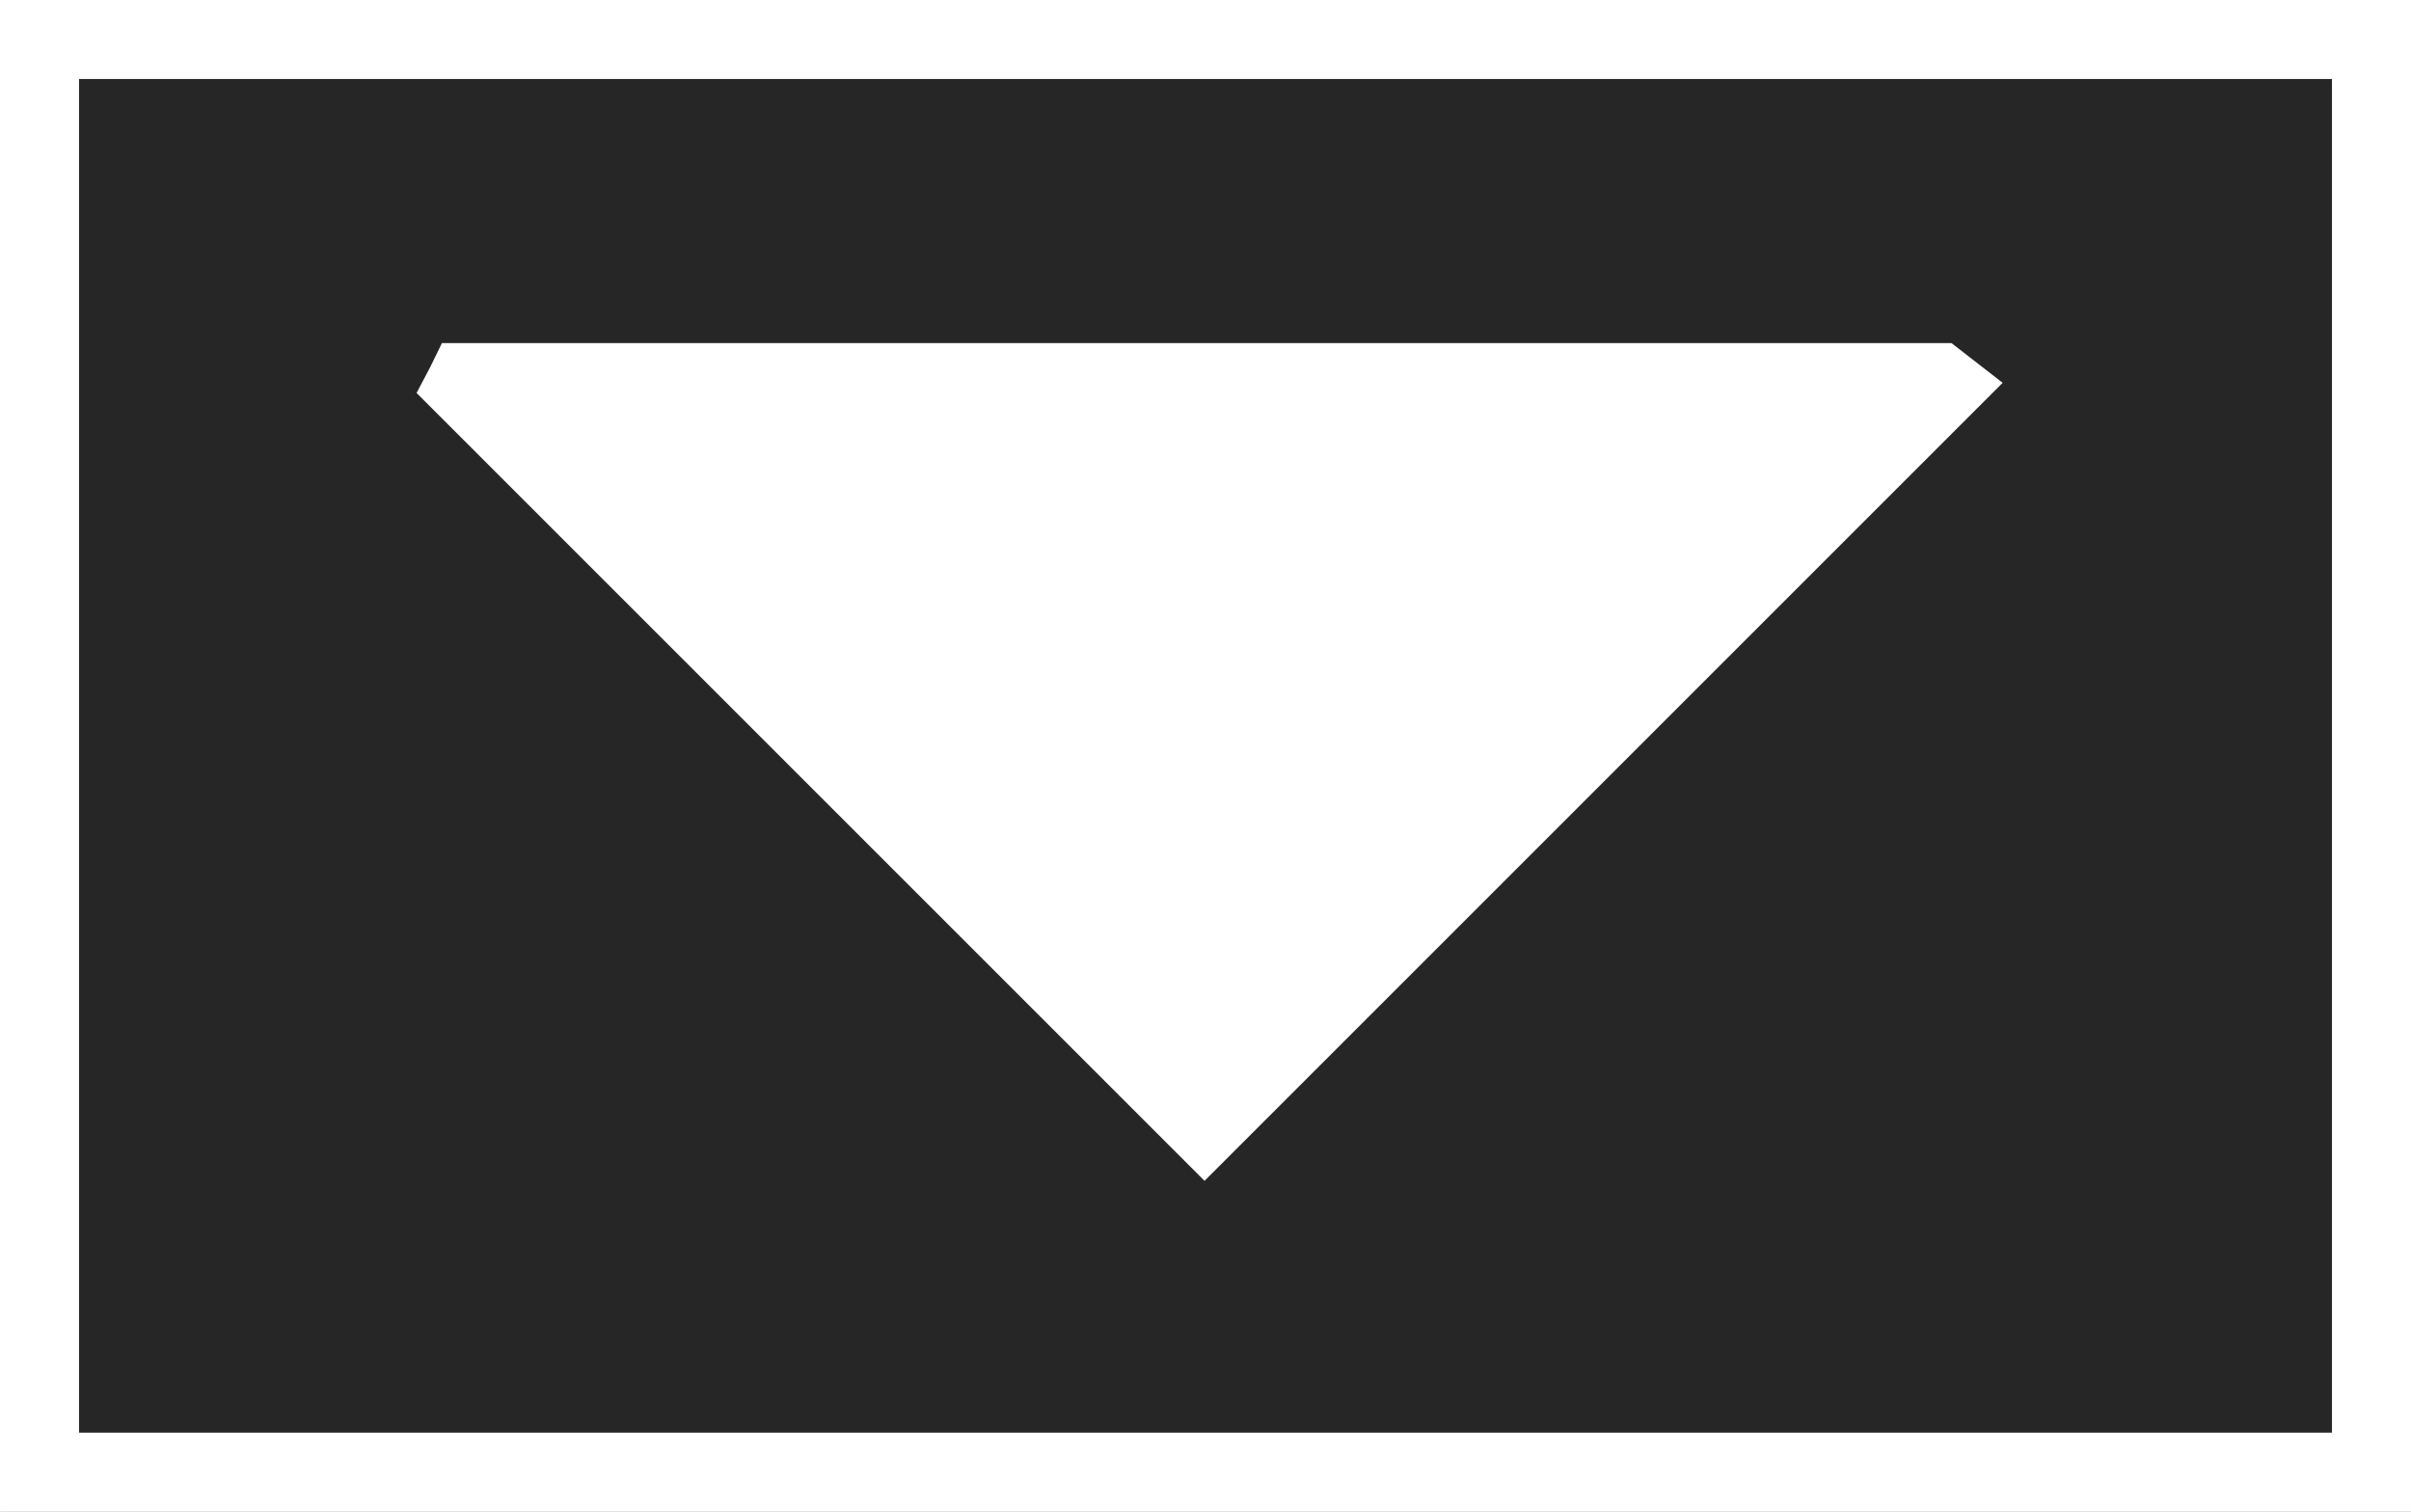<svg version="1.1" xmlns="http://www.w3.org/2000/svg" xmlns:xlink="http://www.w3.org/1999/xlink" width="61.014" height="38.26" viewBox="0,0,61.014,38.26"><rect x="0" y="0" width="61.014" height="38.26" fill="#808080" stroke="none"/><g transform="translate(-209.493,-160.87)"><g data-paper-data="{&quot;isPaintingLayer&quot;:true}" fill-rule="nonzero" stroke="#ffffff" stroke-linejoin="miter" stroke-miterlimit="10" stroke-dasharray="" stroke-dashoffset="0" style="mix-blend-mode: normal"><path d="M269.507,161.87v36.26h-59.014v-36.26z" data-paper-data="{&quot;index&quot;:null}" fill="#262626" stroke-width="2" stroke-linecap="butt"/><path d="M259.042,170.63l-19.066,19.066l-19.019,-19.019c0.065,-0.123 0.129,-0.247 0.19,-0.373h37.475z" data-paper-data="{&quot;index&quot;:null}" fill="#ffffff" stroke-width="1.5" stroke-linecap="round"/></g></g></svg>